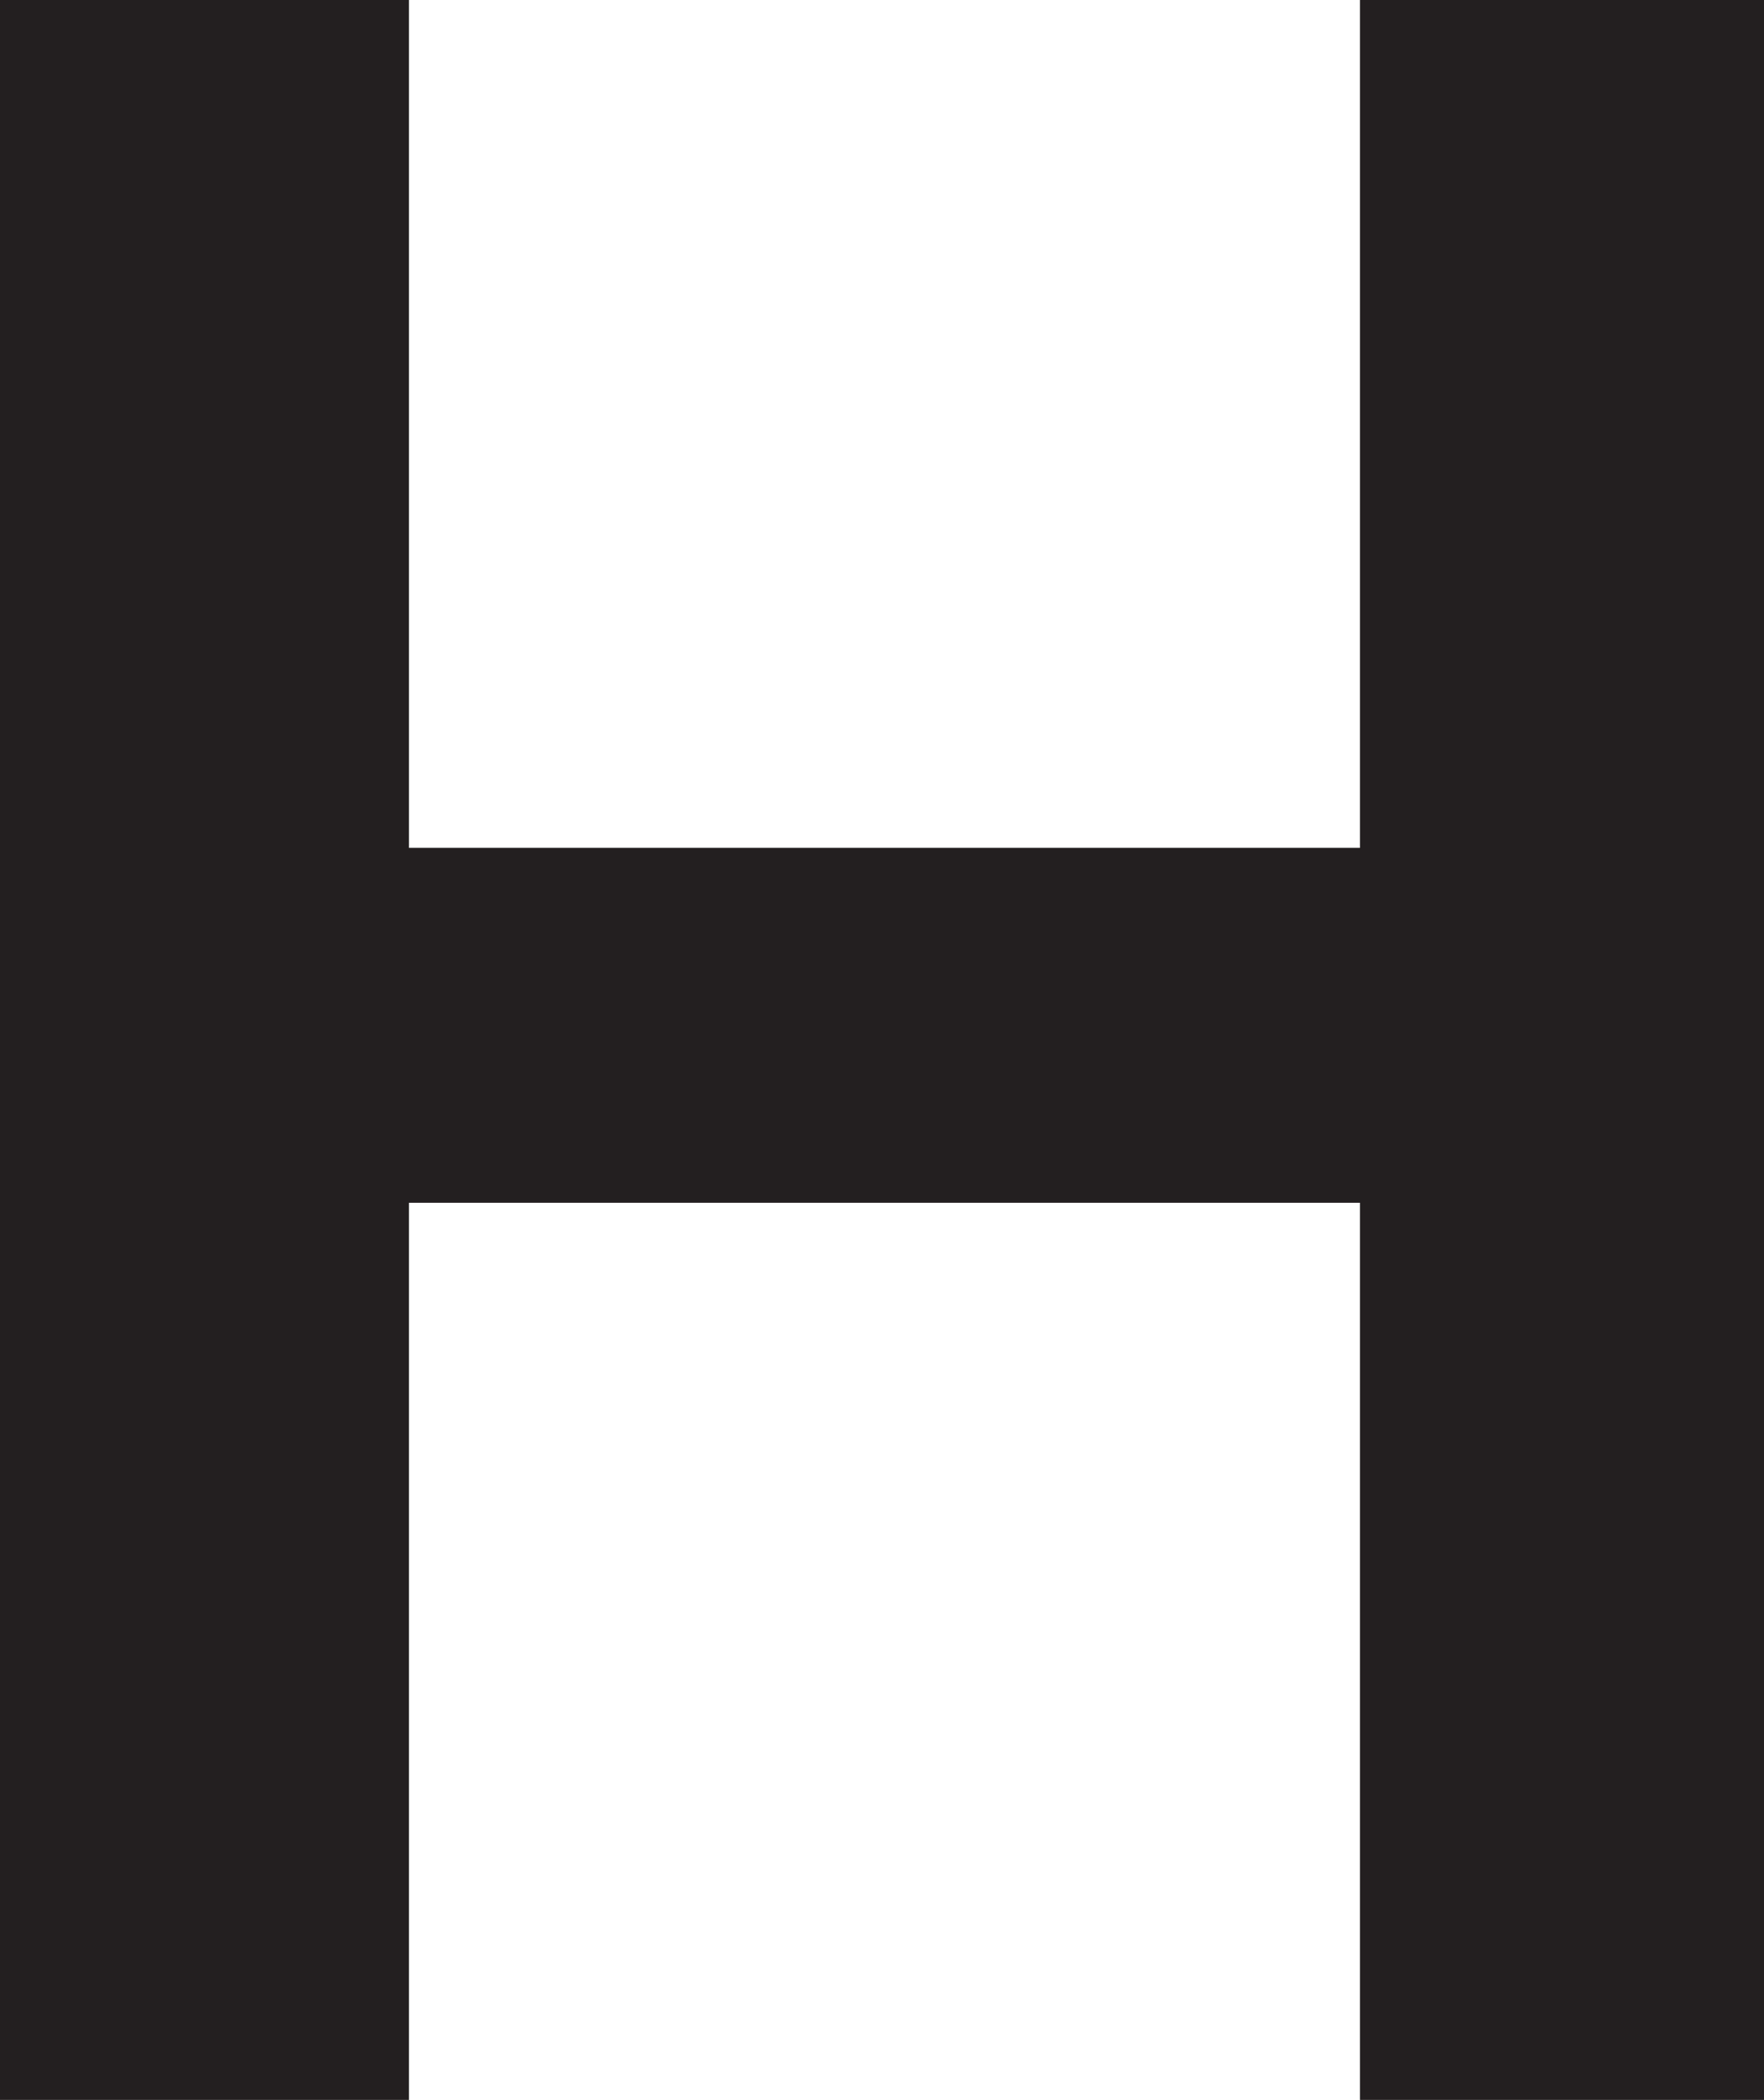 <svg xmlns="http://www.w3.org/2000/svg" viewBox="0 0 7.16 8.52"><defs><style>.cls-1{fill:#231f20;}</style></defs><g id="Layer_2" data-name="Layer 2"><g id="Layer_1-2" data-name="Layer 1"><path class="cls-1" d="M7.16,0V8.52H5.52V4.88H1.66V8.52H0V0H1.66V3.44H5.52V0Z"/></g></g></svg>